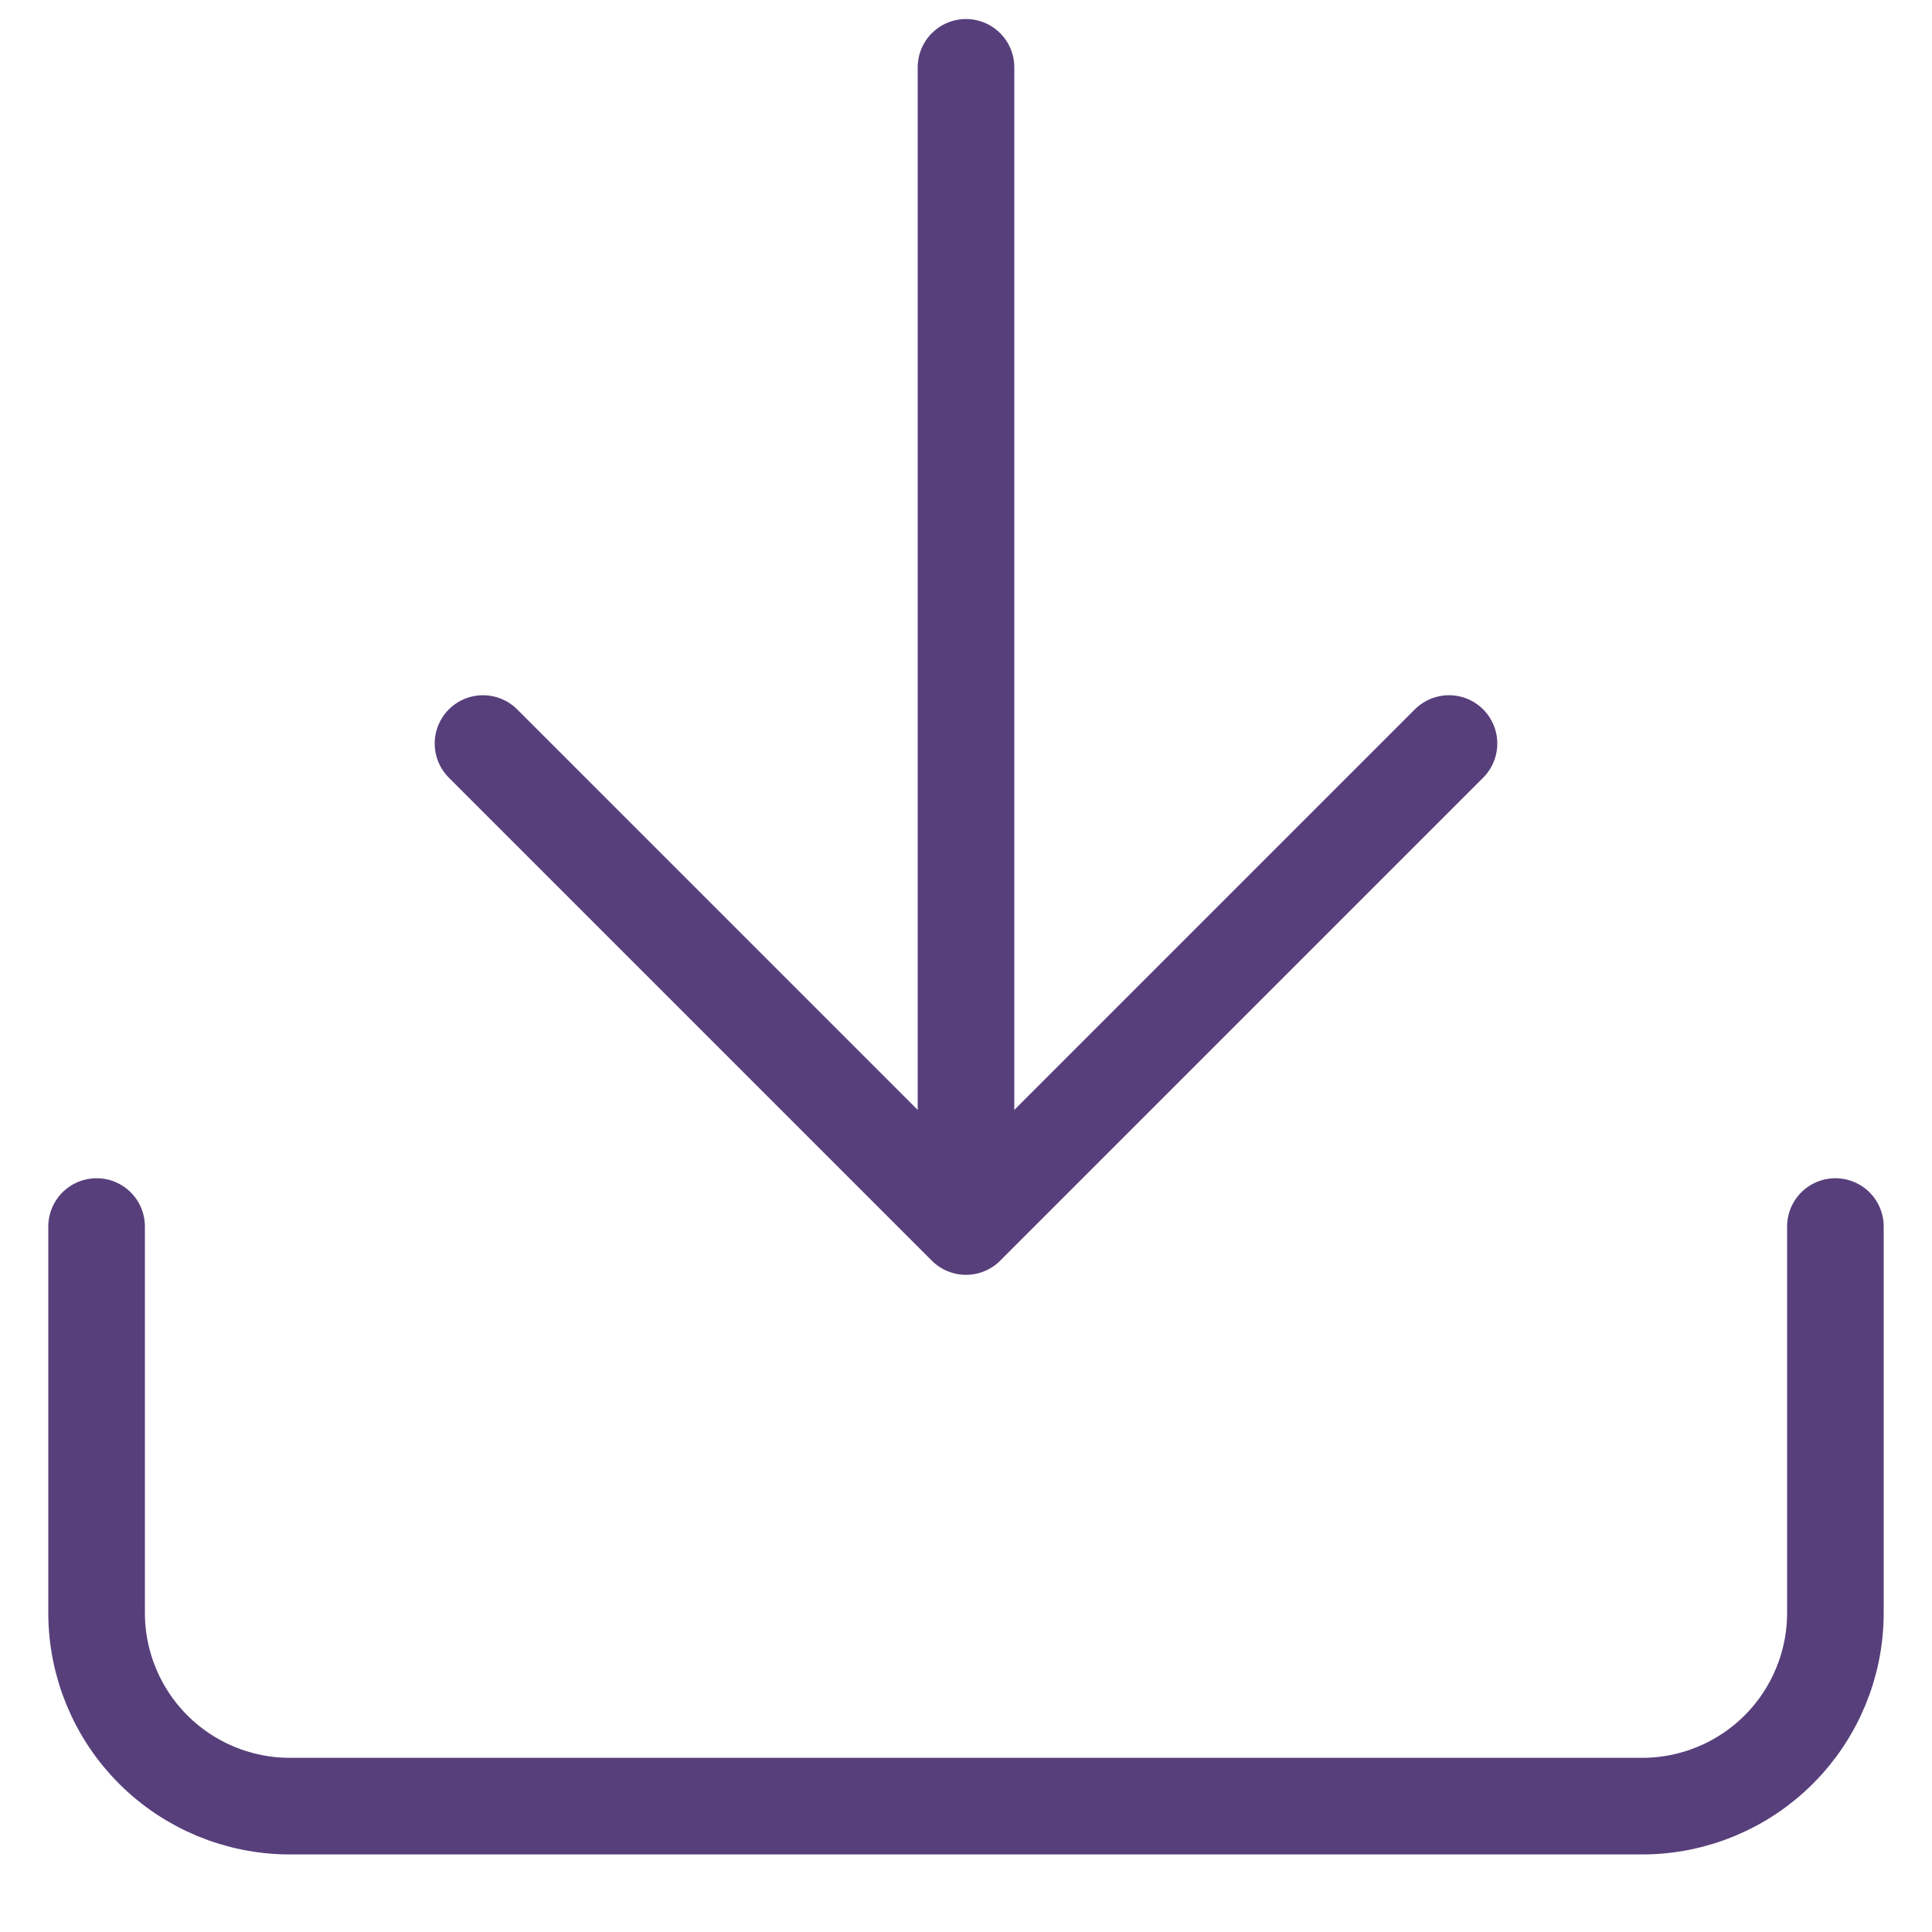 <svg width="20" height="20" viewBox="0 0 20 20" fill="none" xmlns="http://www.w3.org/2000/svg">
<path d="M19 12.697V16.697C19 17.227 18.789 17.736 18.414 18.111C18.039 18.486 17.53 18.697 17 18.697H3C2.47 18.697 1.961 18.486 1.586 18.111C1.211 17.736 1 17.227 1 16.697V12.697M5 7.697L10 12.697M10 12.697L15 7.697M10 12.697V0.697" stroke="#573F7B" stroke-linecap="round" stroke-linejoin="round"/>
</svg>
